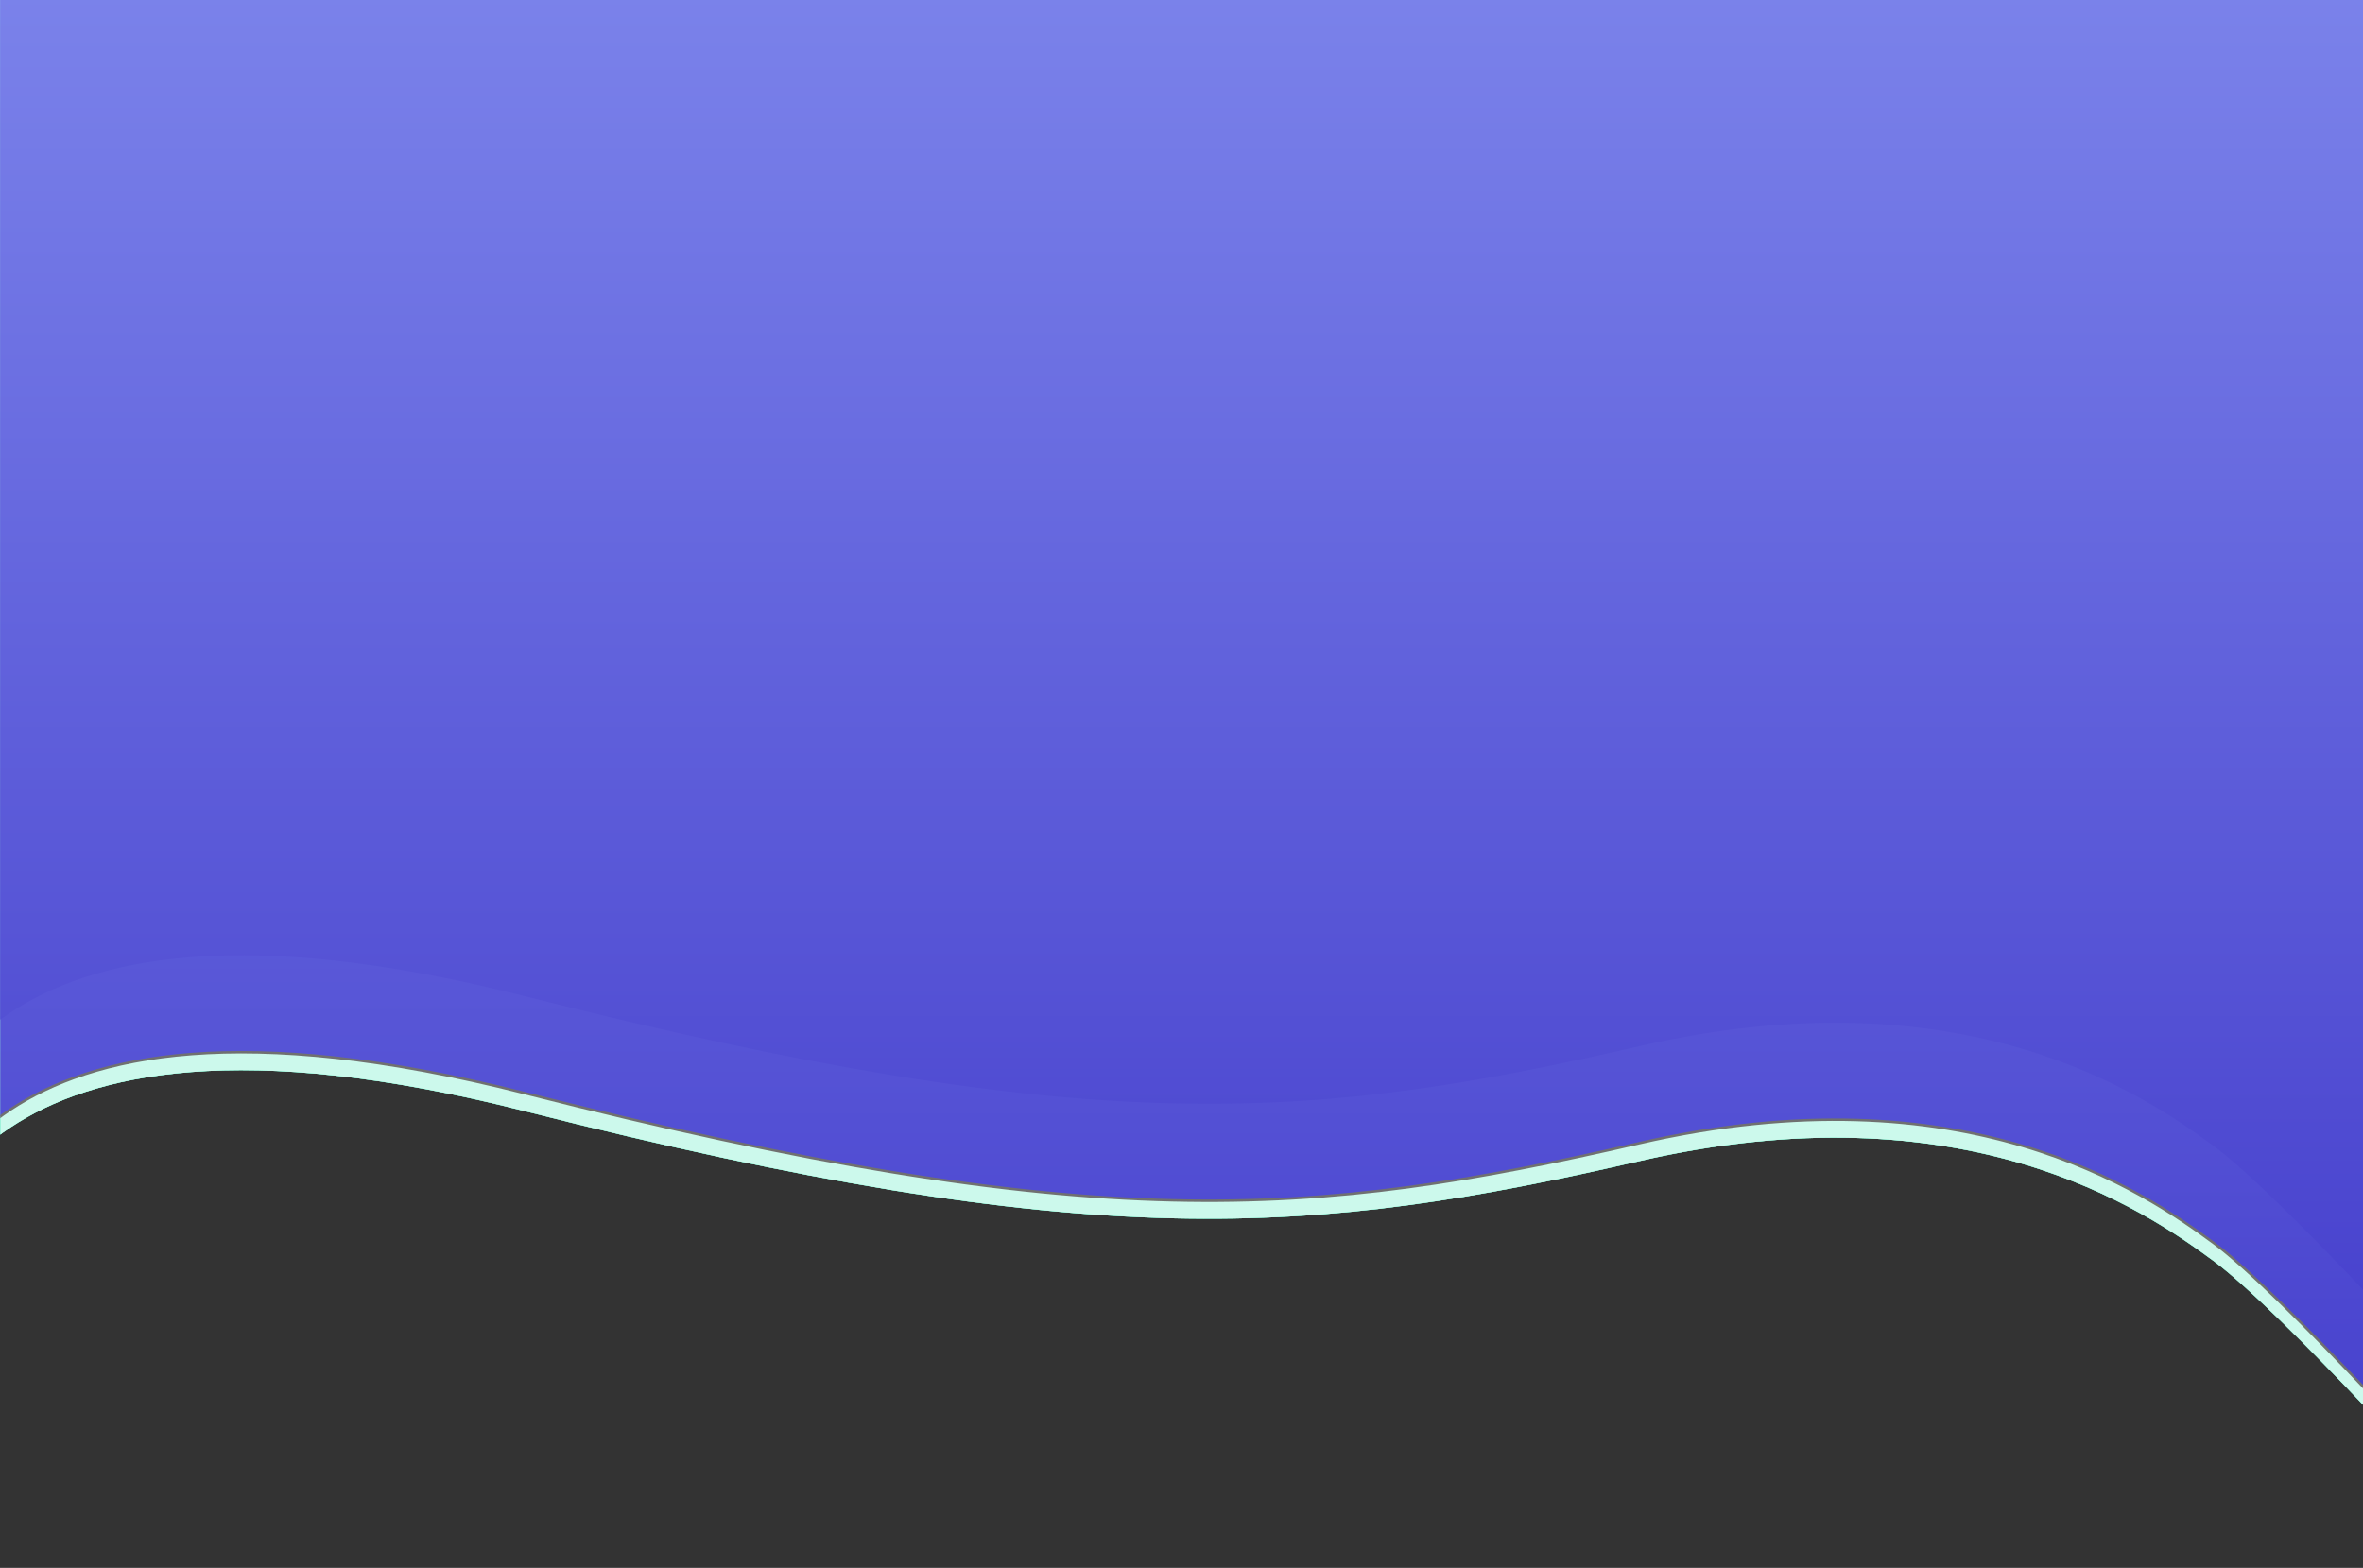 <?xml version="1.0" encoding="utf-8"?>
<!-- Generator: Adobe Illustrator 25.0.1, SVG Export Plug-In . SVG Version: 6.00 Build 0)  -->
<svg version="1.1" id="Layer_1" xmlns="http://www.w3.org/2000/svg" xmlns:xlink="http://www.w3.org/1999/xlink" x="0px" y="0px"
	 viewBox="0 0 960 637" style="enable-background:new 0 0 960 637;" xml:space="preserve">
<rect x="0" y="0" width="960" height="637" fill="#333333" stroke="none"/>
<style type="text/css">
	.st0{clip-path:url(#SVGID_2_);}
	.st1{fill:#35E7B3;}
	.st2{opacity:0.75;}
	.st3{fill:#FFFFFF;}
	.st4{clip-path:url(#SVGID_4_);fill:url(#Tracé_2_2_);stroke:#707070;}
	.st5{clip-path:url(#SVGID_6_);fill:url(#Tracé_3_2_);}
	.st6{clip-path:url(#SVGID_8_);}
	.st7{clip-path:url(#SVGID_10_);fill:url(#Tracé_2_3_);stroke:#707070;}
	.st8{clip-path:url(#SVGID_12_);fill:url(#Tracé_3_3_);}
</style>
<g>
	<g>
		<g>
			<defs>
				<rect id="SVGID_1_" width="960" height="637"/>
			</defs>
			<clipPath id="SVGID_2_">
				<use xlink:href="#SVGID_1_"  style="overflow:visible;"/>
			</clipPath>
			<g id="Tracé_1" class="st0">
				<g>
					<path class="st1" d="M-40.1,512.2c11.2-4.8,22.5-119.3,253.1-60.8s320.5,50.9,452.7,20.4s205.3,19.7,233.4,40.4
						c28.1,20.7,101.2,102.1,101.2,102.1V-47.5H-40.1V512.2z"/>
				</g>
				<g class="st2">
					<path class="st3" d="M-40.1,512.2c11.2-4.8,22.5-119.3,253.1-60.8s320.5,50.9,452.7,20.4s205.3,19.7,233.4,40.4
						c28.1,20.7,101.2,102.1,101.2,102.1V-47.5H-40.1V512.2z"/>
				</g>
			</g>
		</g>
	</g>
	<g>
		<g>
			<defs>
				<rect id="SVGID_3_" width="960" height="637"/>
			</defs>
			<clipPath id="SVGID_4_">
				<use xlink:href="#SVGID_3_"  style="overflow:visible;"/>
			</clipPath>
			
				<linearGradient id="Tracé_2_2_" gradientUnits="userSpaceOnUse" x1="-130.374" y1="858.433" x2="-130.374" y2="857.433" gradientTransform="matrix(1040.366 0 0 -661.769 136116.859 568029.875)">
				<stop  offset="0" style="stop-color:#838DEF"/>
				<stop  offset="1" style="stop-color:#453ECC"/>
			</linearGradient>
			<path id="Tracé_2" class="st4" d="M-40.1,504.9c11.2-4.8,22.5-119.3,253.1-60.8s320.5,50.9,452.7,20.4s205.3,19.7,233.4,40.4
				S1000.3,607,1000.3,607V-54.7H-40.1V504.9z"/>
		</g>
	</g>
	<g>
		<g>
			<defs>
				<rect id="SVGID_5_" width="960" height="637"/>
			</defs>
			<clipPath id="SVGID_6_">
				<use xlink:href="#SVGID_5_"  style="overflow:visible;"/>
			</clipPath>
			
				<linearGradient id="Tracé_3_2_" gradientUnits="userSpaceOnUse" x1="-130.374" y1="858.433" x2="-130.374" y2="857.433" gradientTransform="matrix(1040.366 0 0 -661.769 136116.859 567990.438)">
				<stop  offset="0" style="stop-color:#838DEF"/>
				<stop  offset="1" style="stop-color:#453ECC"/>
			</linearGradient>
			<path id="Tracé_3" class="st5" d="M-40.1,465.5c11.2-4.8,22.5-119.3,253.1-60.8s320.5,50.9,452.7,20.4s205.3,19.7,233.4,40.4
				s101.2,102.1,101.2,102.1V-94.2H-40.1V465.5z"/>
		</g>
	</g>
</g>
<g>
	<g>
		<g>
			<defs>
				<rect id="SVGID_7_" x="0.1" width="960" height="637"/>
			</defs>
			<clipPath id="SVGID_8_">
				<use xlink:href="#SVGID_7_"  style="overflow:visible;"/>
			</clipPath>
			<g id="Tracé_1_1_" class="st6">
				<g>
					<path class="st1" d="M-40,512.2c11.2-4.8,22.5-119.3,253.1-60.8s320.5,50.9,452.7,20.4s205.3,19.7,233.4,40.4
						c28.1,20.7,101.2,102.1,101.2,102.1V-47.5H-40V512.2z"/>
				</g>
				<g class="st2">
					<path class="st3" d="M-40,512.2c11.2-4.8,22.5-119.3,253.1-60.8s320.5,50.9,452.7,20.4s205.3,19.7,233.4,40.4
						c28.1,20.7,101.2,102.1,101.2,102.1V-47.5H-40V512.2z"/>
				</g>
			</g>
		</g>
	</g>
	<g>
		<g>
			<defs>
				<rect id="SVGID_9_" x="0.1" width="960" height="637"/>
			</defs>
			<clipPath id="SVGID_10_">
				<use xlink:href="#SVGID_9_"  style="overflow:visible;"/>
			</clipPath>
			
				<linearGradient id="Tracé_2_3_" gradientUnits="userSpaceOnUse" x1="-130.374" y1="858.433" x2="-130.374" y2="857.433" gradientTransform="matrix(1040.366 0 0 -661.769 136116.859 568029.875)">
				<stop  offset="0" style="stop-color:#838DEF"/>
				<stop  offset="1" style="stop-color:#453ECC"/>
			</linearGradient>
			<path id="Tracé_2_1_" class="st7" d="M-40,504.9c11.2-4.8,22.5-119.3,253.1-60.8s320.5,50.9,452.7,20.4s205.3,19.7,233.4,40.4
				S1000.4,607,1000.4,607V-54.7H-40V504.9z"/>
		</g>
	</g>
	<g>
		<g>
			<defs>
				<rect id="SVGID_11_" x="0.1" width="960" height="637"/>
			</defs>
			<clipPath id="SVGID_12_">
				<use xlink:href="#SVGID_11_"  style="overflow:visible;"/>
			</clipPath>
			
				<linearGradient id="Tracé_3_3_" gradientUnits="userSpaceOnUse" x1="-130.374" y1="858.433" x2="-130.374" y2="857.433" gradientTransform="matrix(1040.366 0 0 -661.769 136116.859 567990.438)">
				<stop  offset="0" style="stop-color:#838DEF"/>
				<stop  offset="1" style="stop-color:#453ECC"/>
			</linearGradient>
			<path id="Tracé_3_1_" class="st8" d="M-40,465.5c11.2-4.8,22.5-119.3,253.1-60.8s320.5,50.9,452.7,20.4s205.3,19.7,233.4,40.4
				s101.2,102.1,101.2,102.1V-94.2H-40V465.5z"/>
		</g>
	</g>
</g>
</svg>
